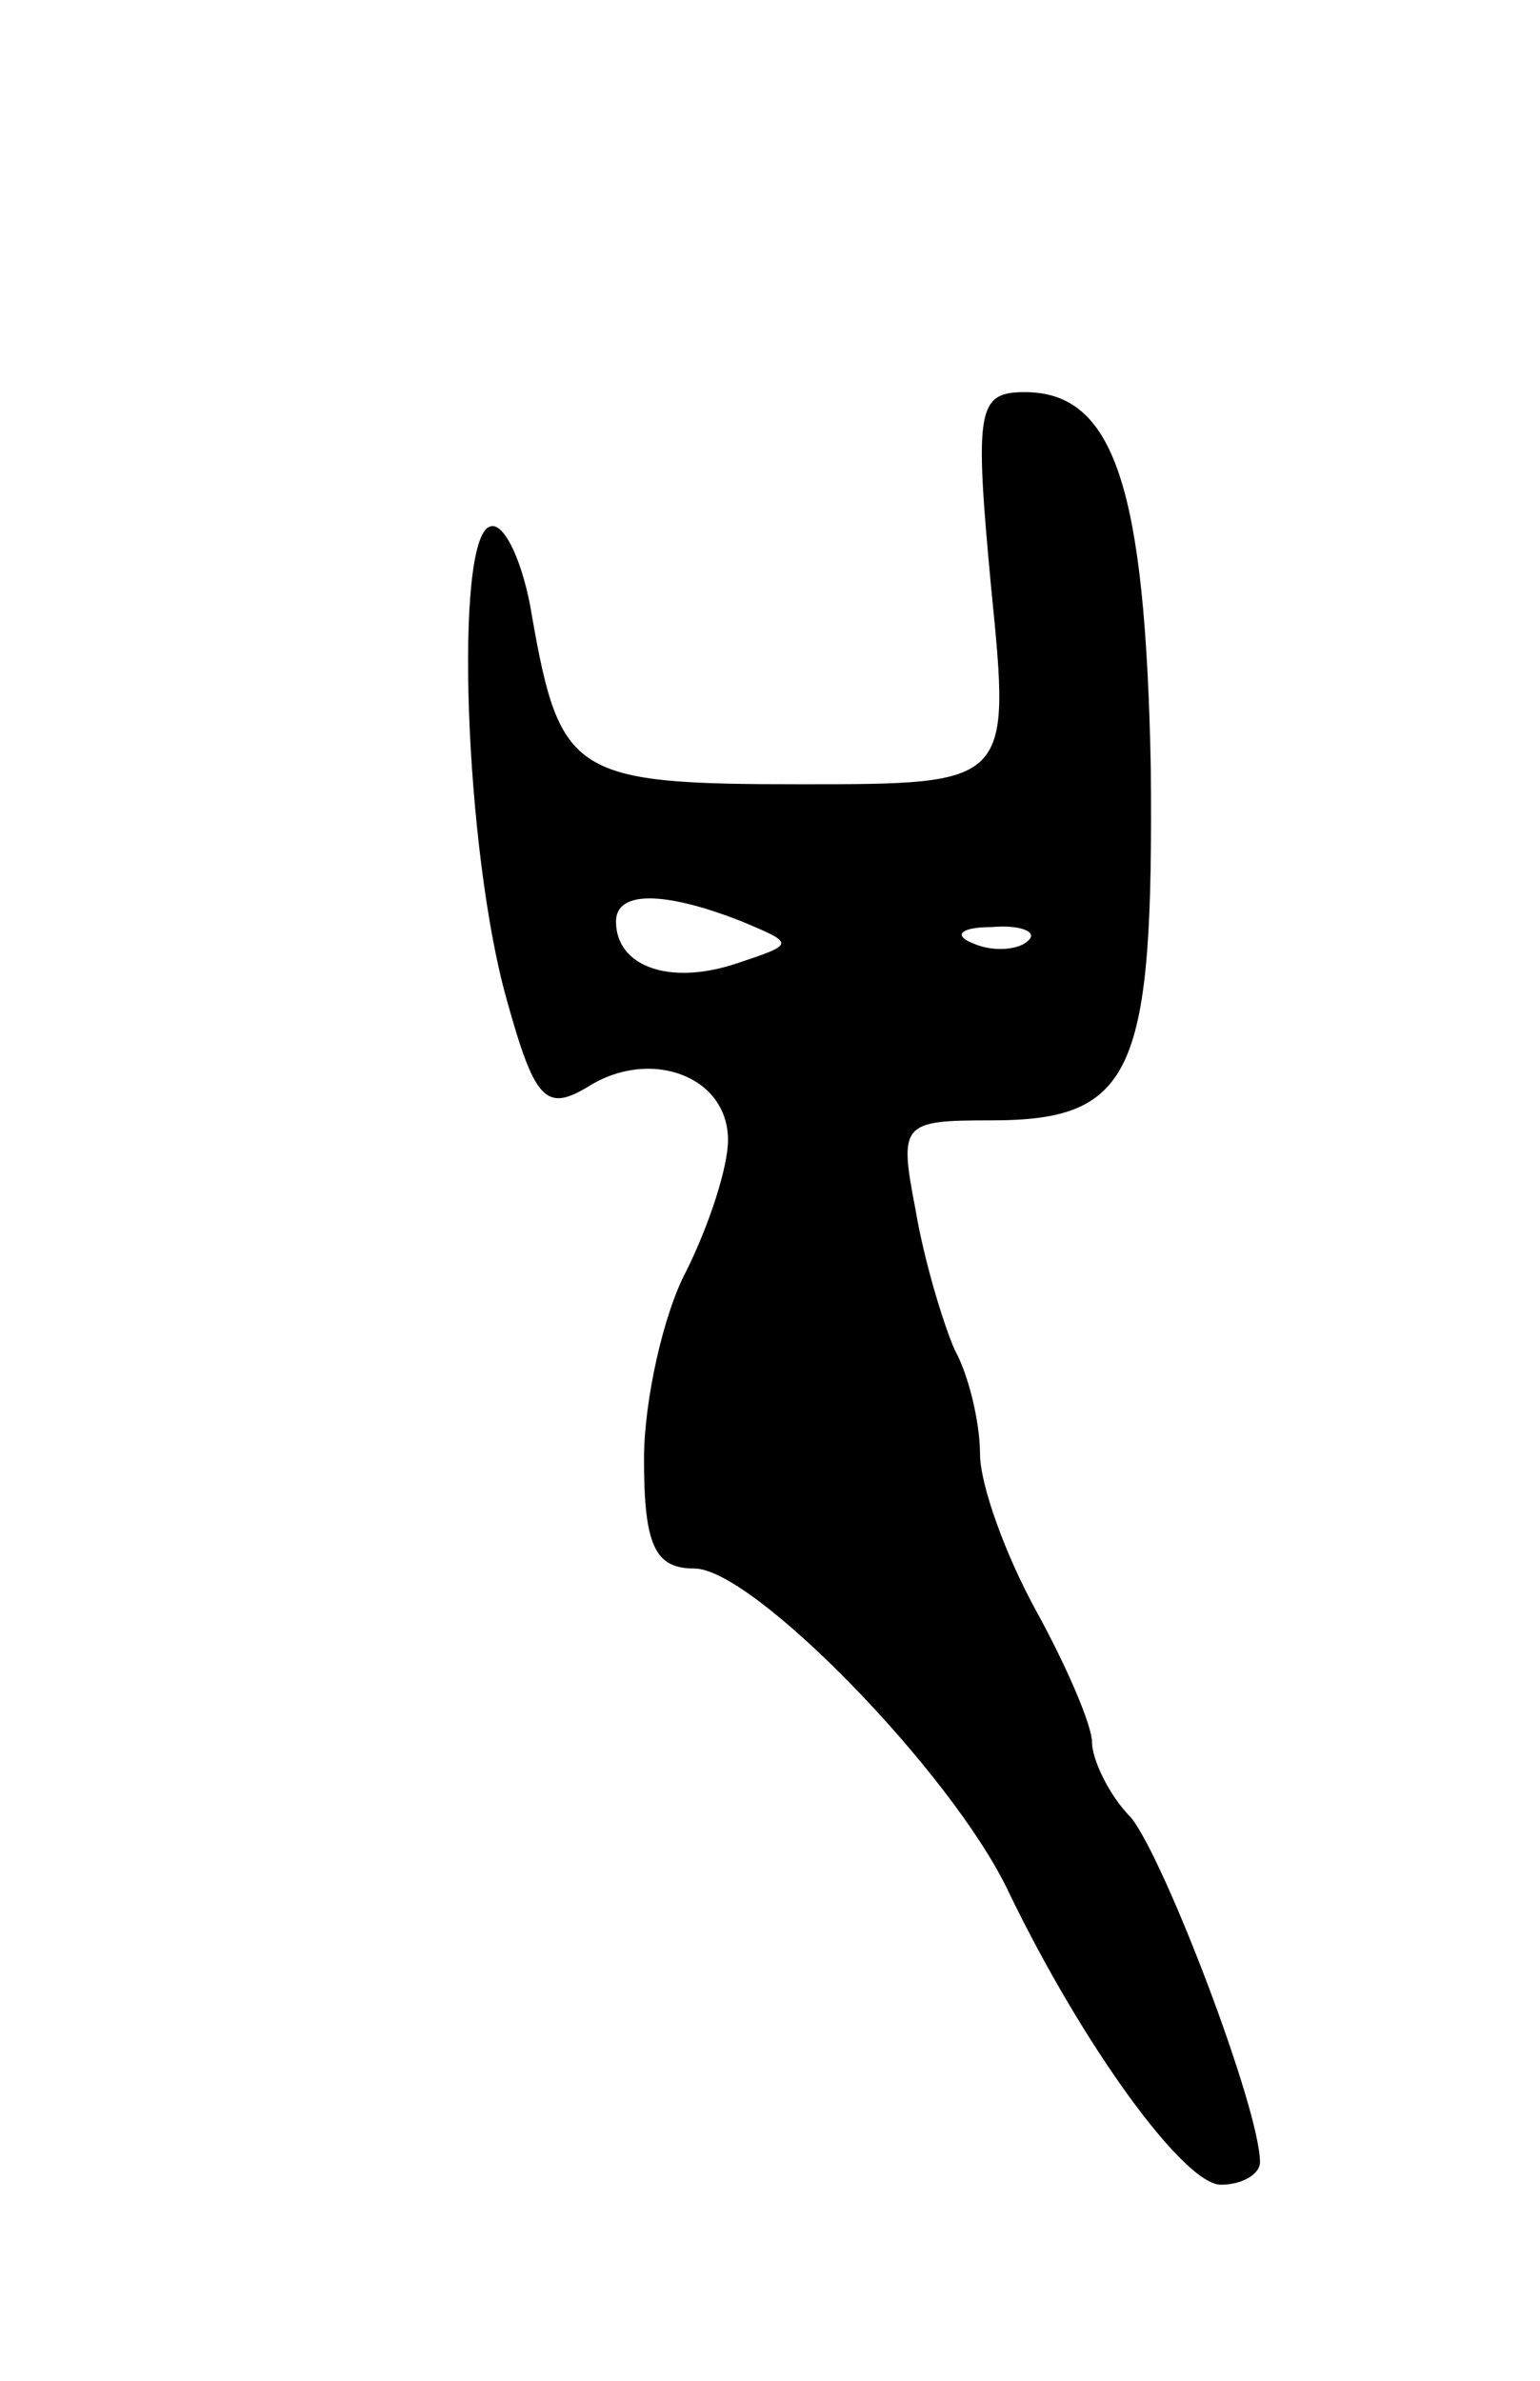 <svg version="1.0" xmlns="http://www.w3.org/2000/svg"
 width="55pt" height="85pt" viewBox="0 0 55 85"
 preserveAspectRatio="xMidYMid meet">
<g transform="translate(0,85) scale(0.1,-0.1)"
fill="#000000" stroke="none">
<path d="M354 640 c7 -70 7 -70 -68 -70 -81 0 -86 3 -96 60 -3 19 -10 34 -15
32 -13 -4 -9 -116 6 -169 10 -36 14 -40 29 -31 22 14 50 4 50 -19 0 -10 -7
-31 -15 -47 -8 -15 -15 -46 -15 -67 0 -31 4 -39 18 -39 21 0 92 -73 112 -115
27 -56 63 -105 76 -105 8 0 14 4 14 8 0 19 -34 108 -46 123 -8 8 -14 21 -14
27 0 6 -9 27 -20 47 -11 20 -20 45 -20 56 0 11 -4 28 -9 37 -4 9 -11 32 -14
50 -6 31 -5 32 27 32 51 0 58 17 57 126 -2 100 -13 134 -45 134 -17 0 -18 -6
-12 -70z m-89 -119 c19 -8 19 -8 -2 -15 -24 -8 -43 -1 -43 15 0 11 17 11 45 0z
m102 -7 c-3 -3 -12 -4 -19 -1 -8 3 -5 6 6 6 11 1 17 -2 13 -5z"/>
</g>
</svg>
